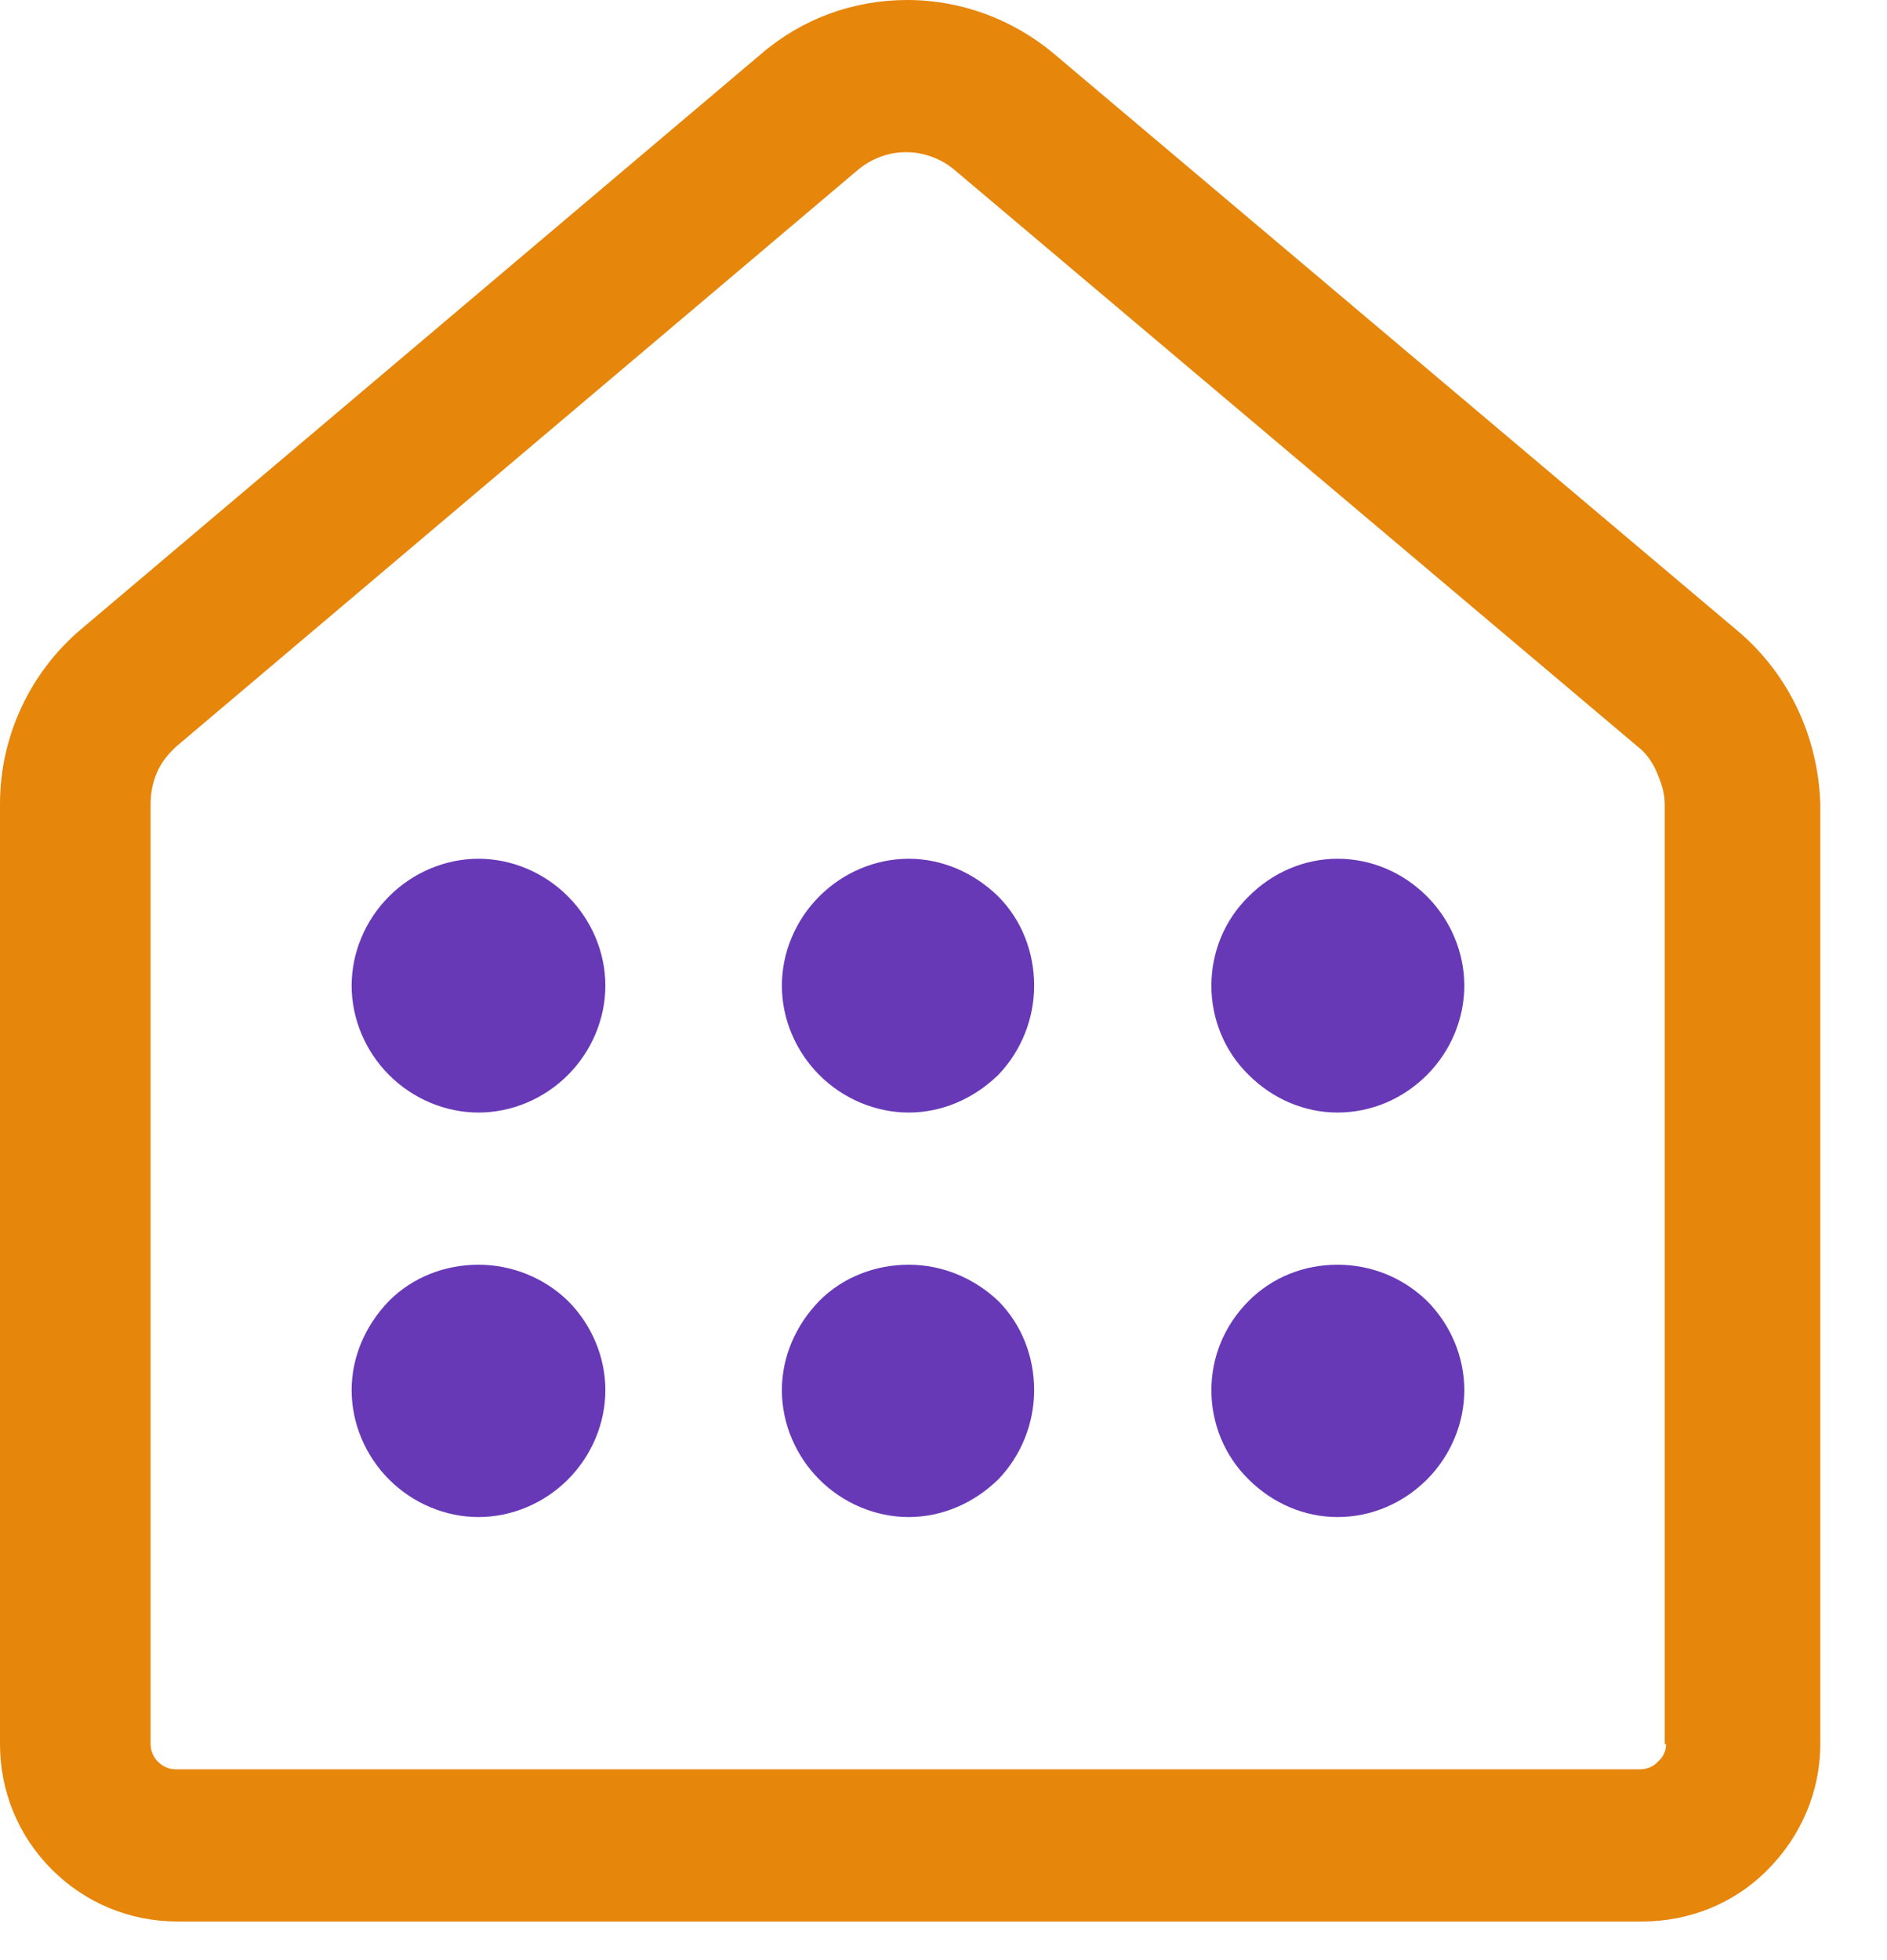 <svg width="26" height="27" viewBox="0 0 26 27" fill="none" xmlns="http://www.w3.org/2000/svg">
<path d="M23.93 8.68L14.527 0.745C13.961 0.268 13.246 0 12.501 0C11.756 0 11.051 0.258 10.485 0.745L1.102 8.68C0.407 9.276 0 10.15 0 11.074V24.025C0 24.67 0.248 25.286 0.715 25.753C1.172 26.21 1.787 26.468 2.443 26.468H22.629C23.274 26.468 23.9 26.22 24.357 25.753C24.813 25.296 25.081 24.68 25.081 24.025V11.074C25.052 10.15 24.645 9.276 23.93 8.68ZM22.956 24.025C22.956 24.114 22.917 24.204 22.847 24.263C22.788 24.333 22.689 24.372 22.599 24.372H2.423C2.234 24.372 2.075 24.213 2.075 24.025V11.074C2.075 10.915 2.105 10.776 2.165 10.637C2.224 10.498 2.323 10.379 2.433 10.279L11.816 2.344C12.005 2.185 12.243 2.096 12.481 2.096C12.729 2.096 12.968 2.185 13.156 2.344L22.559 10.279C22.678 10.369 22.768 10.498 22.828 10.637C22.887 10.776 22.937 10.915 22.937 11.074V24.025H22.956Z" fill="#E6860B"/>
<path d="M8.341 19.149C8.341 19.606 8.152 20.053 7.824 20.381C7.497 20.708 7.05 20.897 6.593 20.897C6.136 20.897 5.689 20.708 5.362 20.381C5.034 20.053 4.845 19.606 4.845 19.149C4.845 18.692 5.034 18.255 5.362 17.918C5.689 17.59 6.136 17.421 6.593 17.421C7.05 17.421 7.497 17.6 7.824 17.918C8.152 18.245 8.341 18.692 8.341 19.149Z" fill="#6739B7"/>
<path d="M8.341 13.577C8.341 14.034 8.152 14.481 7.824 14.809C7.497 15.136 7.05 15.325 6.593 15.325C6.136 15.325 5.689 15.136 5.362 14.809C5.034 14.481 4.845 14.034 4.845 13.577C4.845 13.12 5.034 12.673 5.362 12.346C5.689 12.018 6.136 11.829 6.593 11.829C7.05 11.829 7.497 12.018 7.824 12.346C8.152 12.673 8.341 13.12 8.341 13.577Z" fill="#6739B7"/>
<path d="M14.249 19.149C14.249 19.606 14.07 20.053 13.752 20.381C13.415 20.708 12.978 20.897 12.521 20.897C12.064 20.897 11.617 20.708 11.29 20.381C10.962 20.053 10.773 19.606 10.773 19.149C10.773 18.692 10.962 18.255 11.29 17.918C11.617 17.59 12.064 17.421 12.521 17.421C12.978 17.421 13.415 17.6 13.752 17.918C14.08 18.245 14.249 18.692 14.249 19.149Z" fill="#6739B7"/>
<path d="M14.249 13.577C14.249 14.034 14.07 14.481 13.752 14.809C13.415 15.136 12.978 15.325 12.521 15.325C12.064 15.325 11.617 15.136 11.29 14.809C10.962 14.481 10.773 14.034 10.773 13.577C10.773 13.12 10.962 12.673 11.29 12.346C11.617 12.018 12.064 11.829 12.521 11.829C12.978 11.829 13.415 12.018 13.752 12.346C14.08 12.673 14.249 13.12 14.249 13.577Z" fill="#6739B7"/>
<path d="M20.176 19.149C20.176 19.606 19.988 20.053 19.66 20.381C19.332 20.708 18.895 20.897 18.429 20.897C17.972 20.897 17.535 20.708 17.207 20.381C16.87 20.053 16.691 19.606 16.691 19.149C16.691 18.692 16.87 18.255 17.207 17.918C17.535 17.59 17.972 17.421 18.429 17.421C18.895 17.421 19.332 17.6 19.66 17.918C19.988 18.245 20.176 18.692 20.176 19.149Z" fill="#6739B7"/>
<path d="M20.176 13.577C20.176 14.034 19.988 14.481 19.66 14.809C19.332 15.136 18.895 15.325 18.429 15.325C17.972 15.325 17.535 15.136 17.207 14.809C16.87 14.481 16.691 14.034 16.691 13.577C16.691 13.12 16.87 12.673 17.207 12.346C17.535 12.018 17.972 11.829 18.429 11.829C18.895 11.829 19.332 12.018 19.66 12.346C19.988 12.673 20.176 13.12 20.176 13.577Z" fill="#6739B7"/>
</svg>
